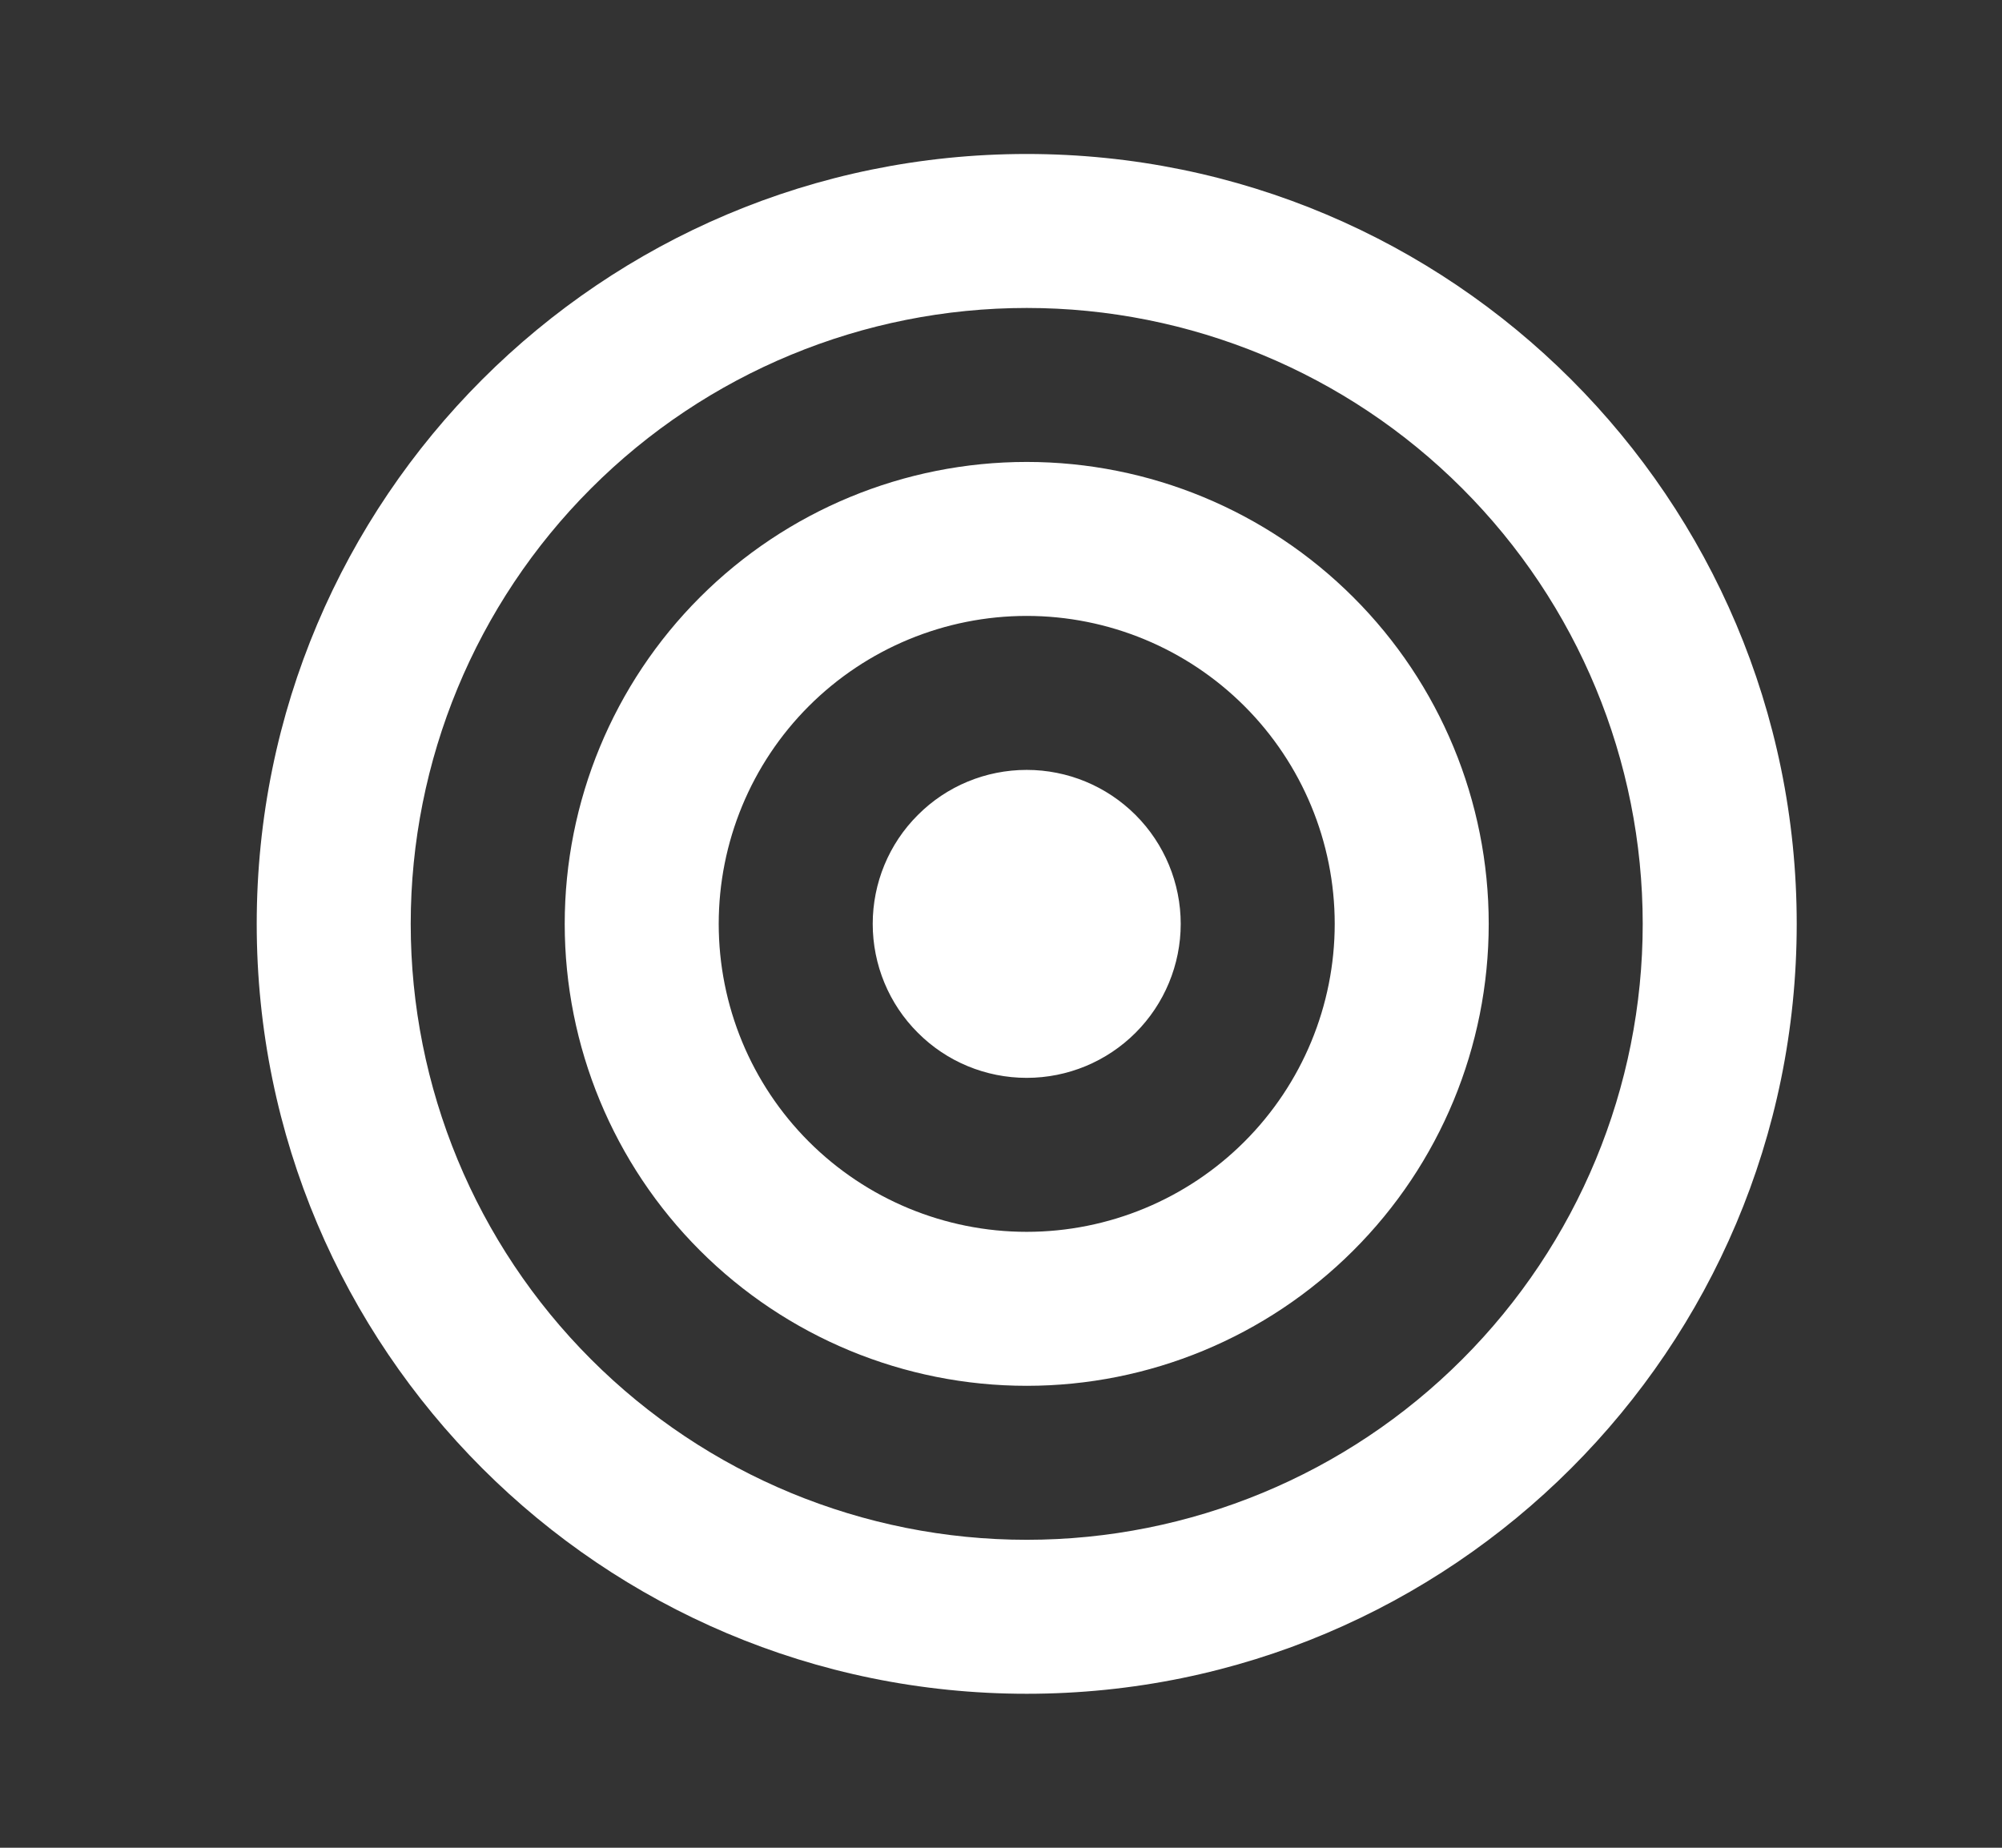 <svg width="13" height="12" viewBox="0 0 13 12" fill="none" xmlns="http://www.w3.org/2000/svg">
<rect x="0" y="0" width="13" height="12" fill="#333333" stroke="none"/>
<g clip-path="url(#clip0_1279_19170)">
<path d="M6.667 10C7.727 10 8.745 9.579 9.495 8.828C10.245 8.078 10.667 7.061 10.667 6C10.667 4.939 10.245 3.922 9.495 3.172C8.745 2.421 7.727 2 6.667 2C5.606 2 4.588 2.421 3.838 3.172C3.088 3.922 2.667 4.939 2.667 6C2.667 7.061 3.088 8.078 3.838 8.828C4.588 9.579 5.606 10 6.667 10ZM6.667 11C3.905 11 1.667 8.761 1.667 6C1.667 3.239 3.905 1 6.667 1C9.428 1 11.667 3.239 11.667 6C11.667 8.761 9.428 11 6.667 11ZM6.667 8C7.197 8 7.706 7.789 8.081 7.414C8.456 7.039 8.667 6.53 8.667 6C8.667 5.47 8.456 4.961 8.081 4.586C7.706 4.211 7.197 4 6.667 4C6.136 4 5.627 4.211 5.252 4.586C4.877 4.961 4.667 5.47 4.667 6C4.667 6.53 4.877 7.039 5.252 7.414C5.627 7.789 6.136 8 6.667 8ZM6.667 9C5.871 9 5.108 8.684 4.545 8.121C3.983 7.559 3.667 6.796 3.667 6C3.667 5.204 3.983 4.441 4.545 3.879C5.108 3.316 5.871 3 6.667 3C7.462 3 8.225 3.316 8.788 3.879C9.351 4.441 9.667 5.204 9.667 6C9.667 6.796 9.351 7.559 8.788 8.121C8.225 8.684 7.462 9 6.667 9ZM6.667 7C6.401 7 6.147 6.895 5.96 6.707C5.772 6.52 5.667 6.265 5.667 6C5.667 5.735 5.772 5.48 5.96 5.293C6.147 5.105 6.401 5 6.667 5C6.932 5 7.186 5.105 7.374 5.293C7.561 5.48 7.667 5.735 7.667 6C7.667 6.265 7.561 6.52 7.374 6.707C7.186 6.895 6.932 7 6.667 7Z" fill="white"/>
</g>
<defs>
<clipPath id="clip0_1279_19170">
<rect width="12" height="12" fill="white" transform="translate(0.667)"/>
</clipPath>
</defs>
</svg>
